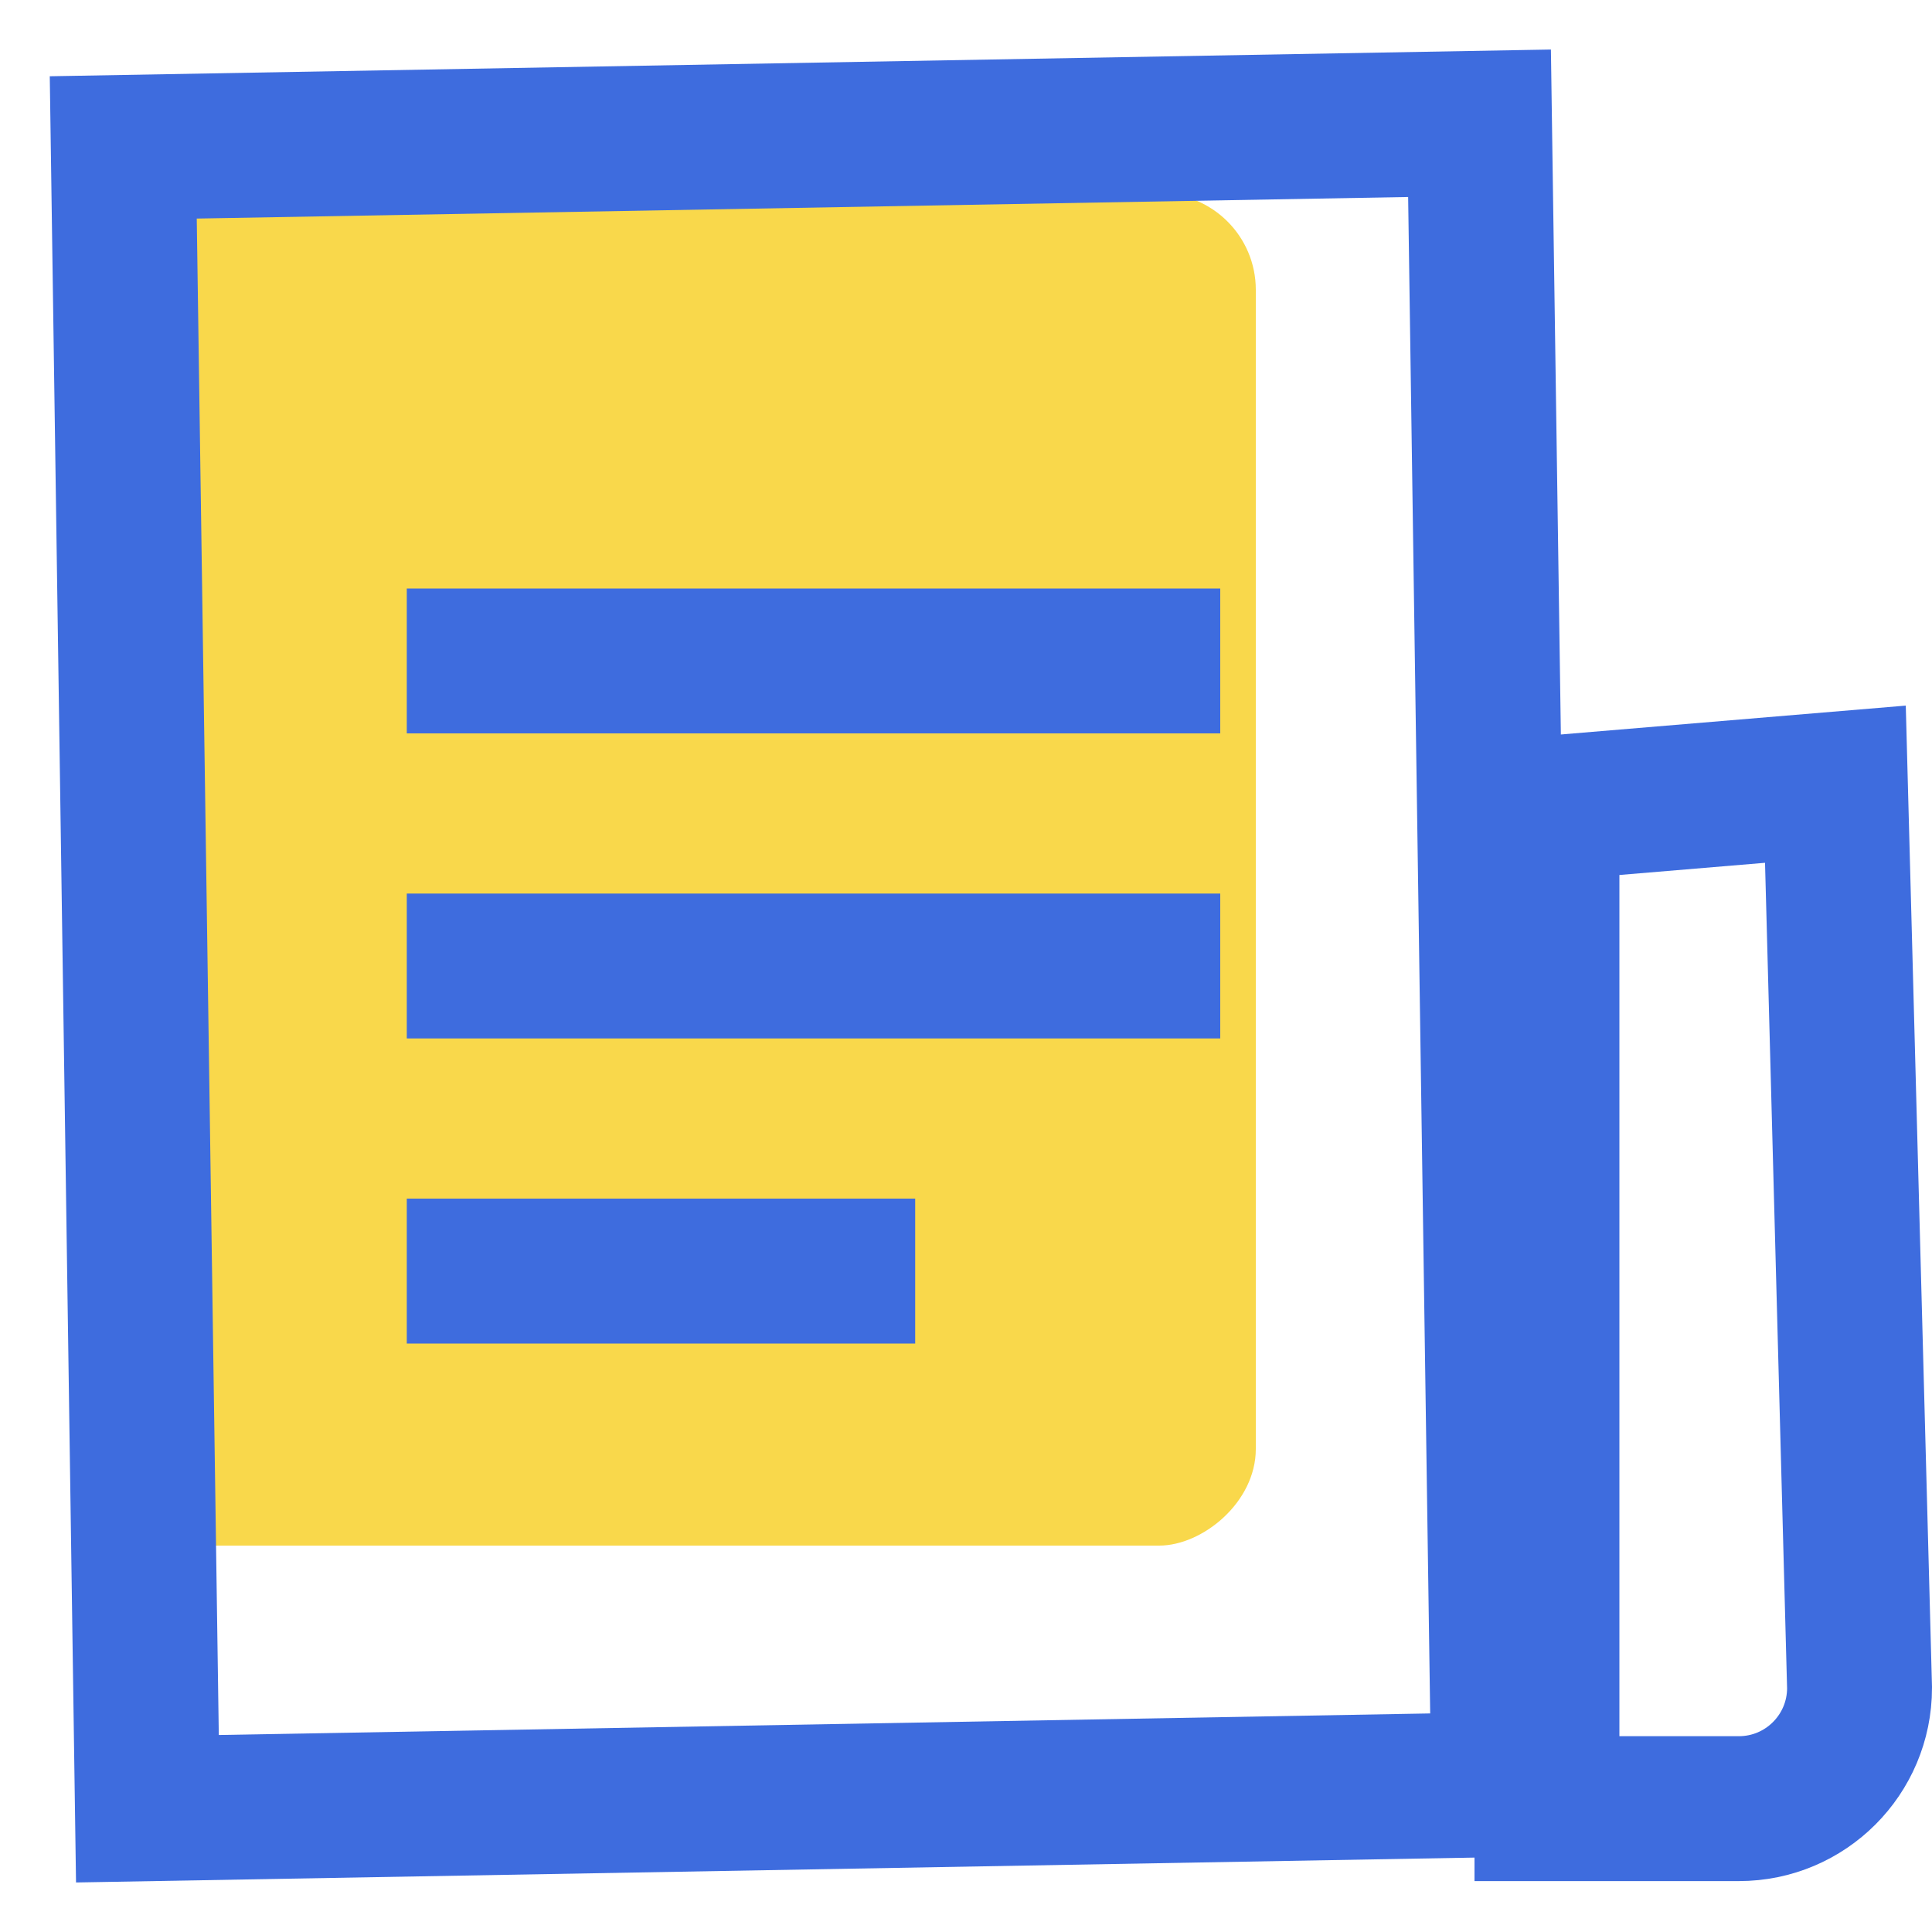<svg xmlns="http://www.w3.org/2000/svg" xmlns:xlink="http://www.w3.org/1999/xlink" width="20" height="20" version="1.1" viewBox="0 0 20 20"><title>Group 2</title><desc>Created with Sketch.</desc><g id="V3-最新稿件" fill="none" fill-rule="evenodd" stroke="none" stroke-width="1"><g id="documentation" transform="translate(-18, -658)"><g id="siderbars-copy" transform="translate(0, 72)"><g id="tutorials" transform="translate(18, 32)"><g id="Group-2" transform="translate(0, 554)"><rect id="Rectangle" width="14" height="12" x="0" y="3" fill="#F9D84B" rx="1" transform="translate(7, 9) rotate(90) translate(-7, -9)"/><path id="Rectangle-Copy-4" stroke="#3E6CDE" stroke-width="1.5" d="M21.684,11.803 L12.329,12.053 L12.579,15.039 L22.934,15.039 L22.934,13.053 C22.934,12.707 22.794,12.395 22.568,12.169 C22.342,11.943 22.029,11.803 21.684,11.803 Z" transform="translate(17.632, 13.421) rotate(90) translate(-17.632, -13.421)"/><path id="Rectangle-Copy-4" stroke="#3E6CDE" stroke-width="1.5" d="M16.895,2.855 L-0.303,3.105 L-0.053,17.145 L17.145,16.895 L16.895,2.855 Z" transform="translate(8.421, 10) rotate(90) translate(-8.421, -10)"/><path id="Path-4" stroke="#3E6CDE" stroke-width="1.5" d="M4.211,6.842 C9.357,6.842 12.164,6.842 12.632,6.842"/><path id="Path-4" stroke="#3E6CDE" stroke-width="1.5" d="M4.211,10 C9.357,10 12.164,10 12.632,10"/><path id="Path-4" stroke="#3E6CDE" stroke-width="1.5" d="M4.211,13.158 C7.427,13.158 9.181,13.158 9.474,13.158"/></g></g></g></g></g></svg>